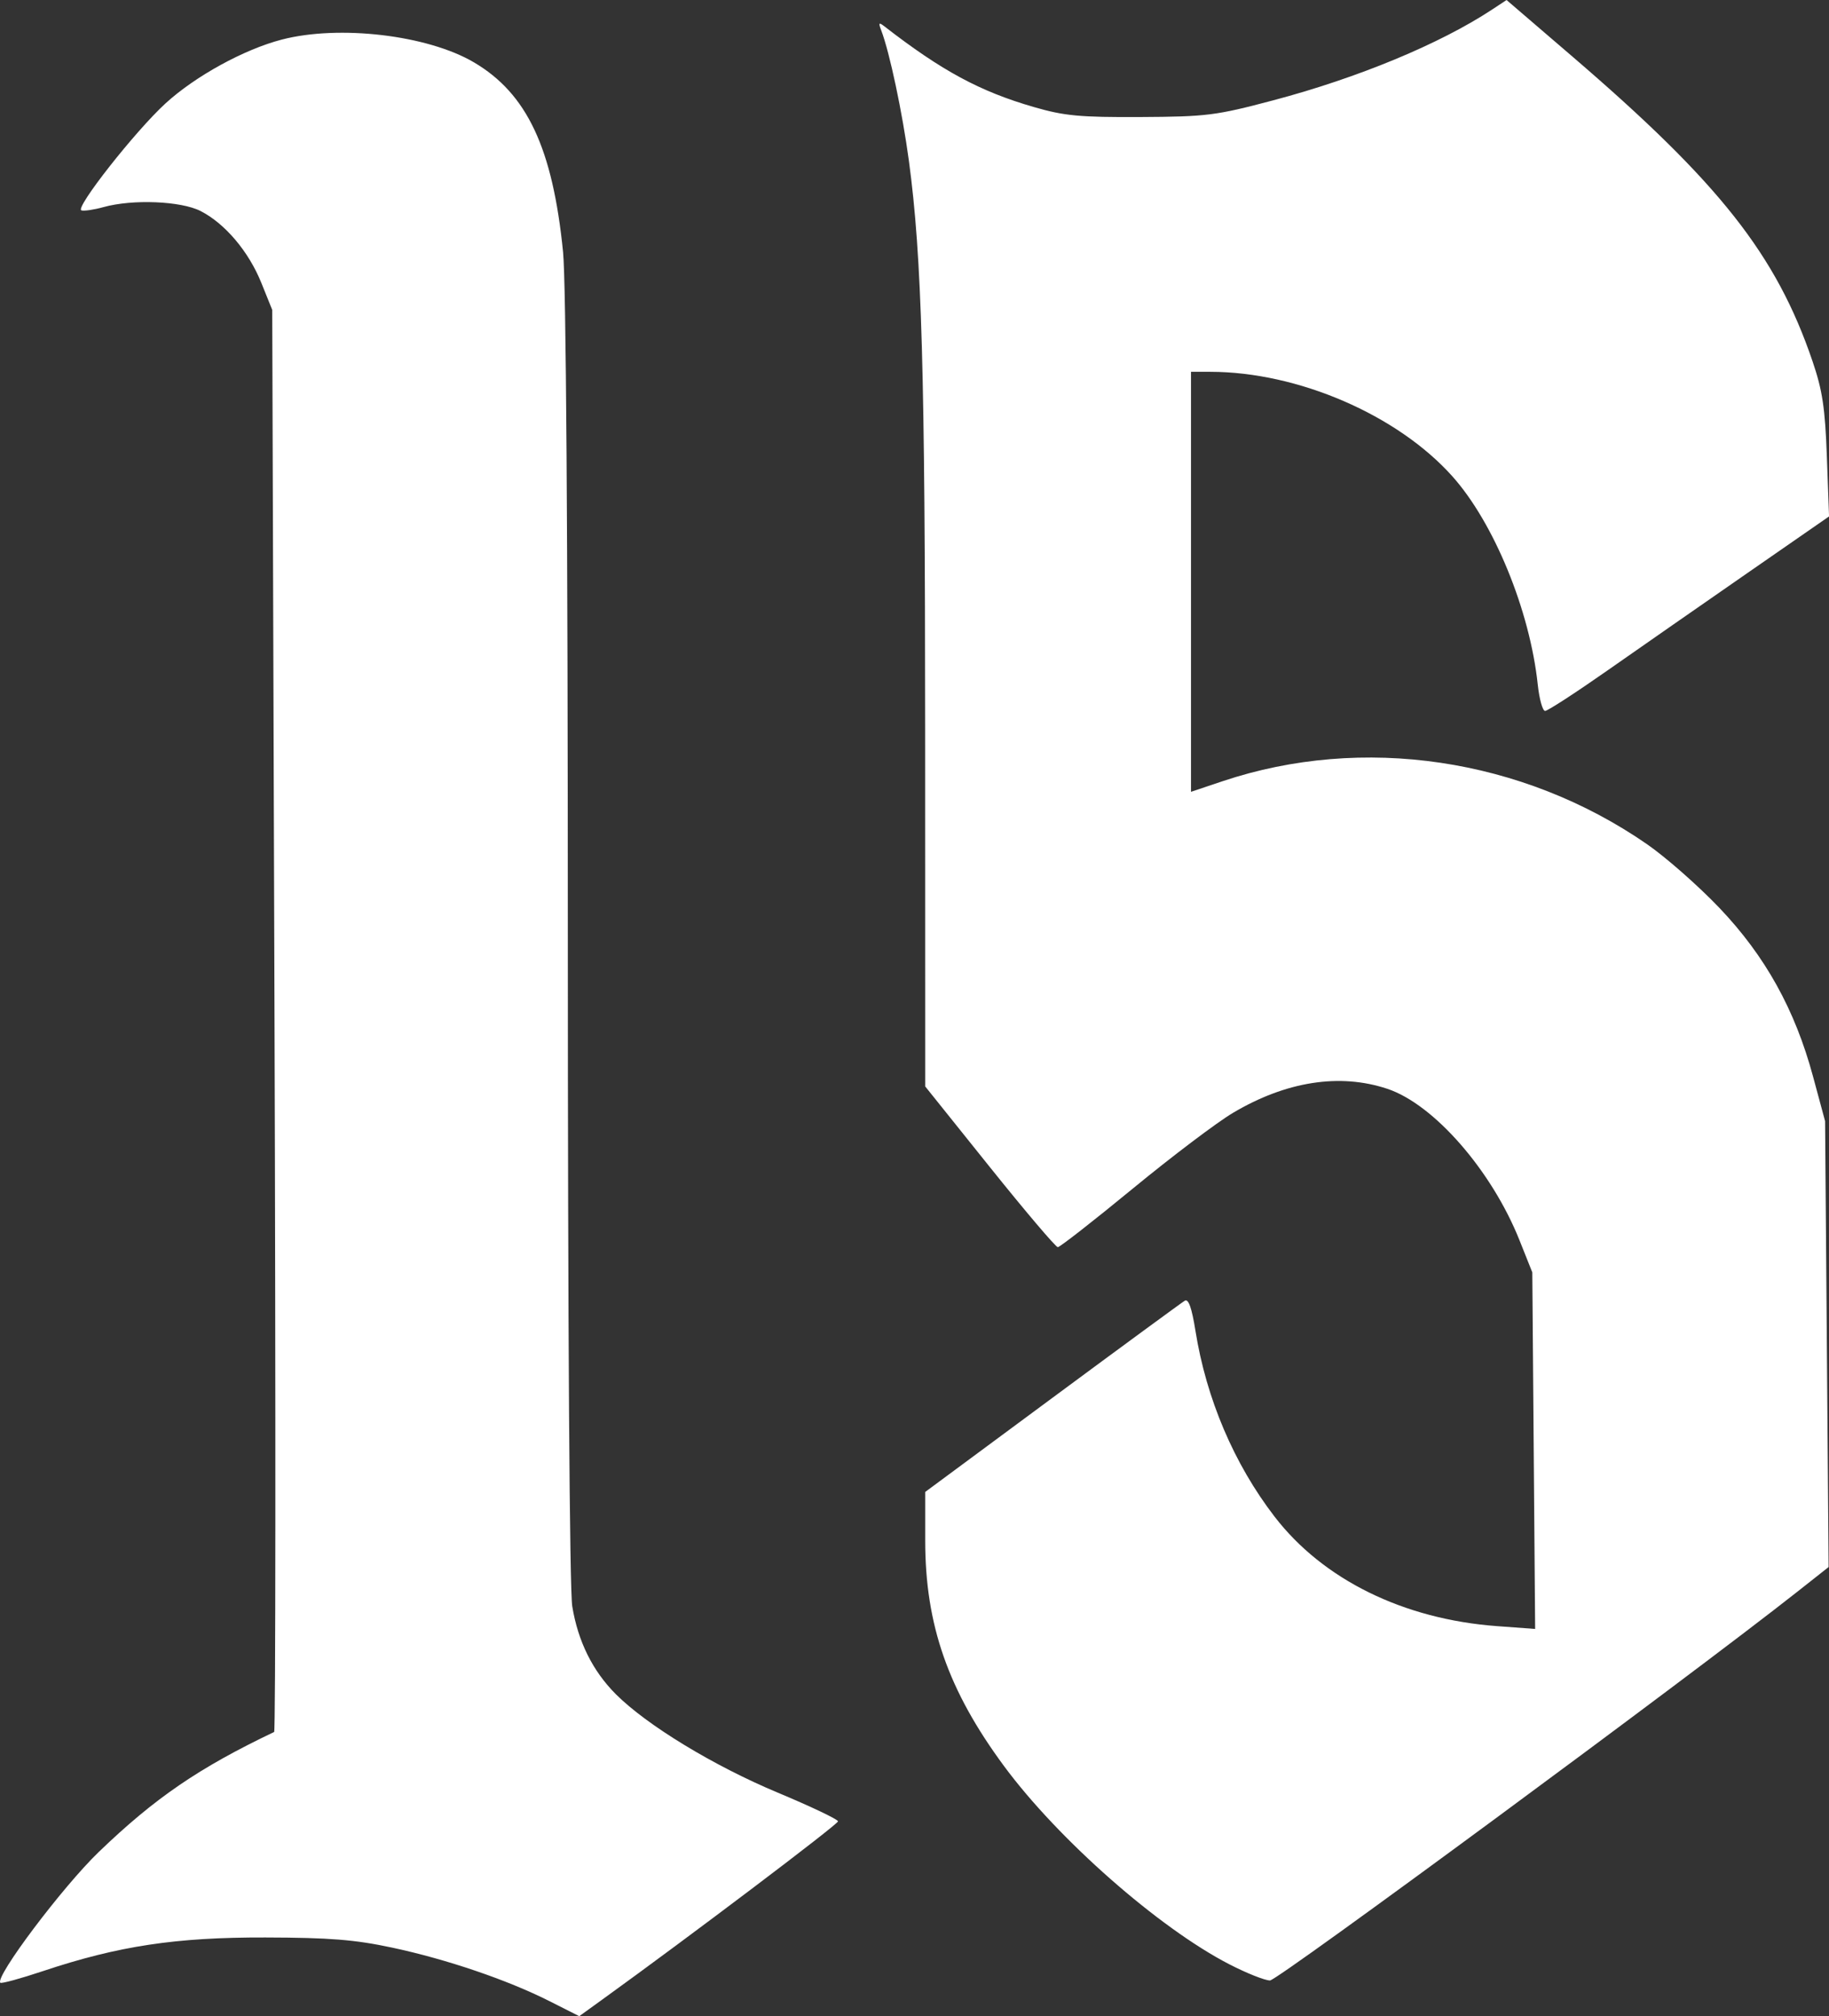 <?xml version="1.0" encoding="UTF-8" standalone="no"?>
<!-- Created with Inkscape (http://www.inkscape.org/) -->

<svg
   width="105.609mm"
   height="116.39mm"
   viewBox="0 0 105.609 116.39"
   version="1.1"
   id="svg5"
   xml:space="preserve"
   inkscape:version="1.2.2 (b0a8486541, 2022-12-01)"
   sodipodi:docname="drawing.svg"
   xmlns:inkscape="http://www.inkscape.org/namespaces/inkscape"
   xmlns:sodipodi="http://sodipodi.sourceforge.net/DTD/sodipodi-0.dtd"
   xmlns="http://www.w3.org/2000/svg"
   xmlns:svg="http://www.w3.org/2000/svg"><rect x="0" y="0" width="105.609" height="116.39" fill="#333333" stroke="none"/><sodipodi:namedview
     id="namedview7"
     pagecolor="#ffffff"
     bordercolor="#666666"
     borderopacity="1.0"
     inkscape:showpageshadow="2"
     inkscape:pageopacity="0"
     inkscape:pagecheckerboard="0"
     inkscape:deskcolor="#d1d1d1"
     inkscape:document-units="mm"
     showgrid="false"
     inkscape:zoom="0.79811562"
     inkscape:cx="7.5177078"
     inkscape:cy="345.18808"
     inkscape:window-width="1920"
     inkscape:window-height="1018"
     inkscape:window-x="0"
     inkscape:window-y="0"
     inkscape:window-maximized="1"
     inkscape:current-layer="layer1"
     showborder="true"
     shape-rendering="auto" /><defs
     id="defs2" /><g
     inkscape:label="Layer 1"
     inkscape:groupmode="layer"
     id="layer1"
     transform="translate(-52.838,-100.689)"><path
       style="fill:#ffffff;stroke-width:0.265"
       d="m 84.564,216.212 c -2.426,-1.224 -5.929,-2.416 -9.078,-3.088 -2.164,-0.462 -3.61,-0.578 -7.326,-0.587 -5.168,-0.014 -8.49,0.489 -12.844,1.942 -1.291,0.431 -2.397,0.733 -2.458,0.672 -0.328,-0.328 3.593,-5.538 5.681,-7.548 3.237,-3.116 5.776,-4.853 10.129,-6.93 0.084,-0.04 0.094,-18.528 0.021,-41.084 l -0.132,-41.01 -0.627,-1.556 c -0.732,-1.815 -2.098,-3.431 -3.511,-4.152 -1.135,-0.579 -3.926,-0.692 -5.601,-0.227 -0.554,0.154 -1.131,0.239 -1.281,0.189 -0.388,-0.129 3.115,-4.582 4.86,-6.177 1.721,-1.573 4.526,-3.112 6.704,-3.68 3.323,-0.866 8.422,-0.264 11.099,1.31 3.069,1.804 4.551,4.955 5.15,10.948 0.174,1.744 0.274,16.17 0.275,39.687 0.001,22.355 0.102,37.56 0.256,38.499 0.332,2.029 1.179,3.735 2.518,5.074 1.79,1.79 5.646,4.134 9.339,5.678 1.915,0.8 3.485,1.547 3.489,1.66 0.006,0.169 -8.549,6.636 -13.619,10.294 l -1.323,0.955 z m 39.252,-2.129 c -4.079,-2.106 -9.877,-7.208 -13.006,-11.443 -3.225,-4.365 -4.549,-8.153 -4.549,-13.009 v -2.814 l 7.342,-5.43 c 4.038,-2.987 7.48,-5.511 7.649,-5.611 0.211,-0.124 0.402,0.416 0.613,1.738 0.625,3.92 2.228,7.687 4.565,10.724 2.8,3.64 7.446,5.927 12.852,6.326 l 2.197,0.162 -0.082,-10.293 -0.082,-10.293 -0.739,-1.852 c -1.608,-4.03 -4.945,-7.852 -7.636,-8.745 -2.75,-0.913 -5.847,-0.429 -8.913,1.393 -0.924,0.549 -3.528,2.517 -5.786,4.374 -2.259,1.857 -4.205,3.376 -4.324,3.376 -0.12,0 -1.891,-2.088 -3.937,-4.639 l -3.719,-4.639 -0.004,-20.562 c -0.004,-20.774 -0.191,-27.326 -0.937,-32.866 -0.379,-2.811 -1.114,-6.274 -1.6,-7.541 -0.167,-0.434 -0.135,-0.476 0.177,-0.234 3.326,2.577 5.514,3.759 8.638,4.664 1.767,0.512 2.648,0.594 6.163,0.576 3.825,-0.02 4.342,-0.085 7.673,-0.968 4.889,-1.296 9.618,-3.257 12.616,-5.232 l 0.842,-0.555 3.788,3.252 c 8.521,7.314 11.785,11.454 13.88,17.605 0.572,1.68 0.725,2.695 0.827,5.507 l 0.126,3.448 -4.729,3.278 c -2.601,1.803 -6.23,4.329 -8.066,5.614 -1.835,1.285 -3.455,2.336 -3.6,2.336 -0.145,0 -0.336,-0.685 -0.425,-1.521 -0.454,-4.278 -2.531,-9.342 -4.934,-12.026 -3.172,-3.545 -8.907,-6.021 -13.964,-6.03 l -1.124,-0.002 v 12.124 12.124 l 1.813,-0.608 c 8.088,-2.712 17.315,-1.347 24.511,3.628 1.097,0.758 2.985,2.42 4.196,3.692 2.643,2.777 4.355,5.862 5.399,9.73 l 0.694,2.569 0.102,12.871 0.102,12.871 -1.806,1.425 c -6.284,4.959 -30.004,22.442 -30.449,22.442 -0.296,0 -1.355,-0.421 -2.352,-0.936 z"
       id="path224" /></g></svg>
